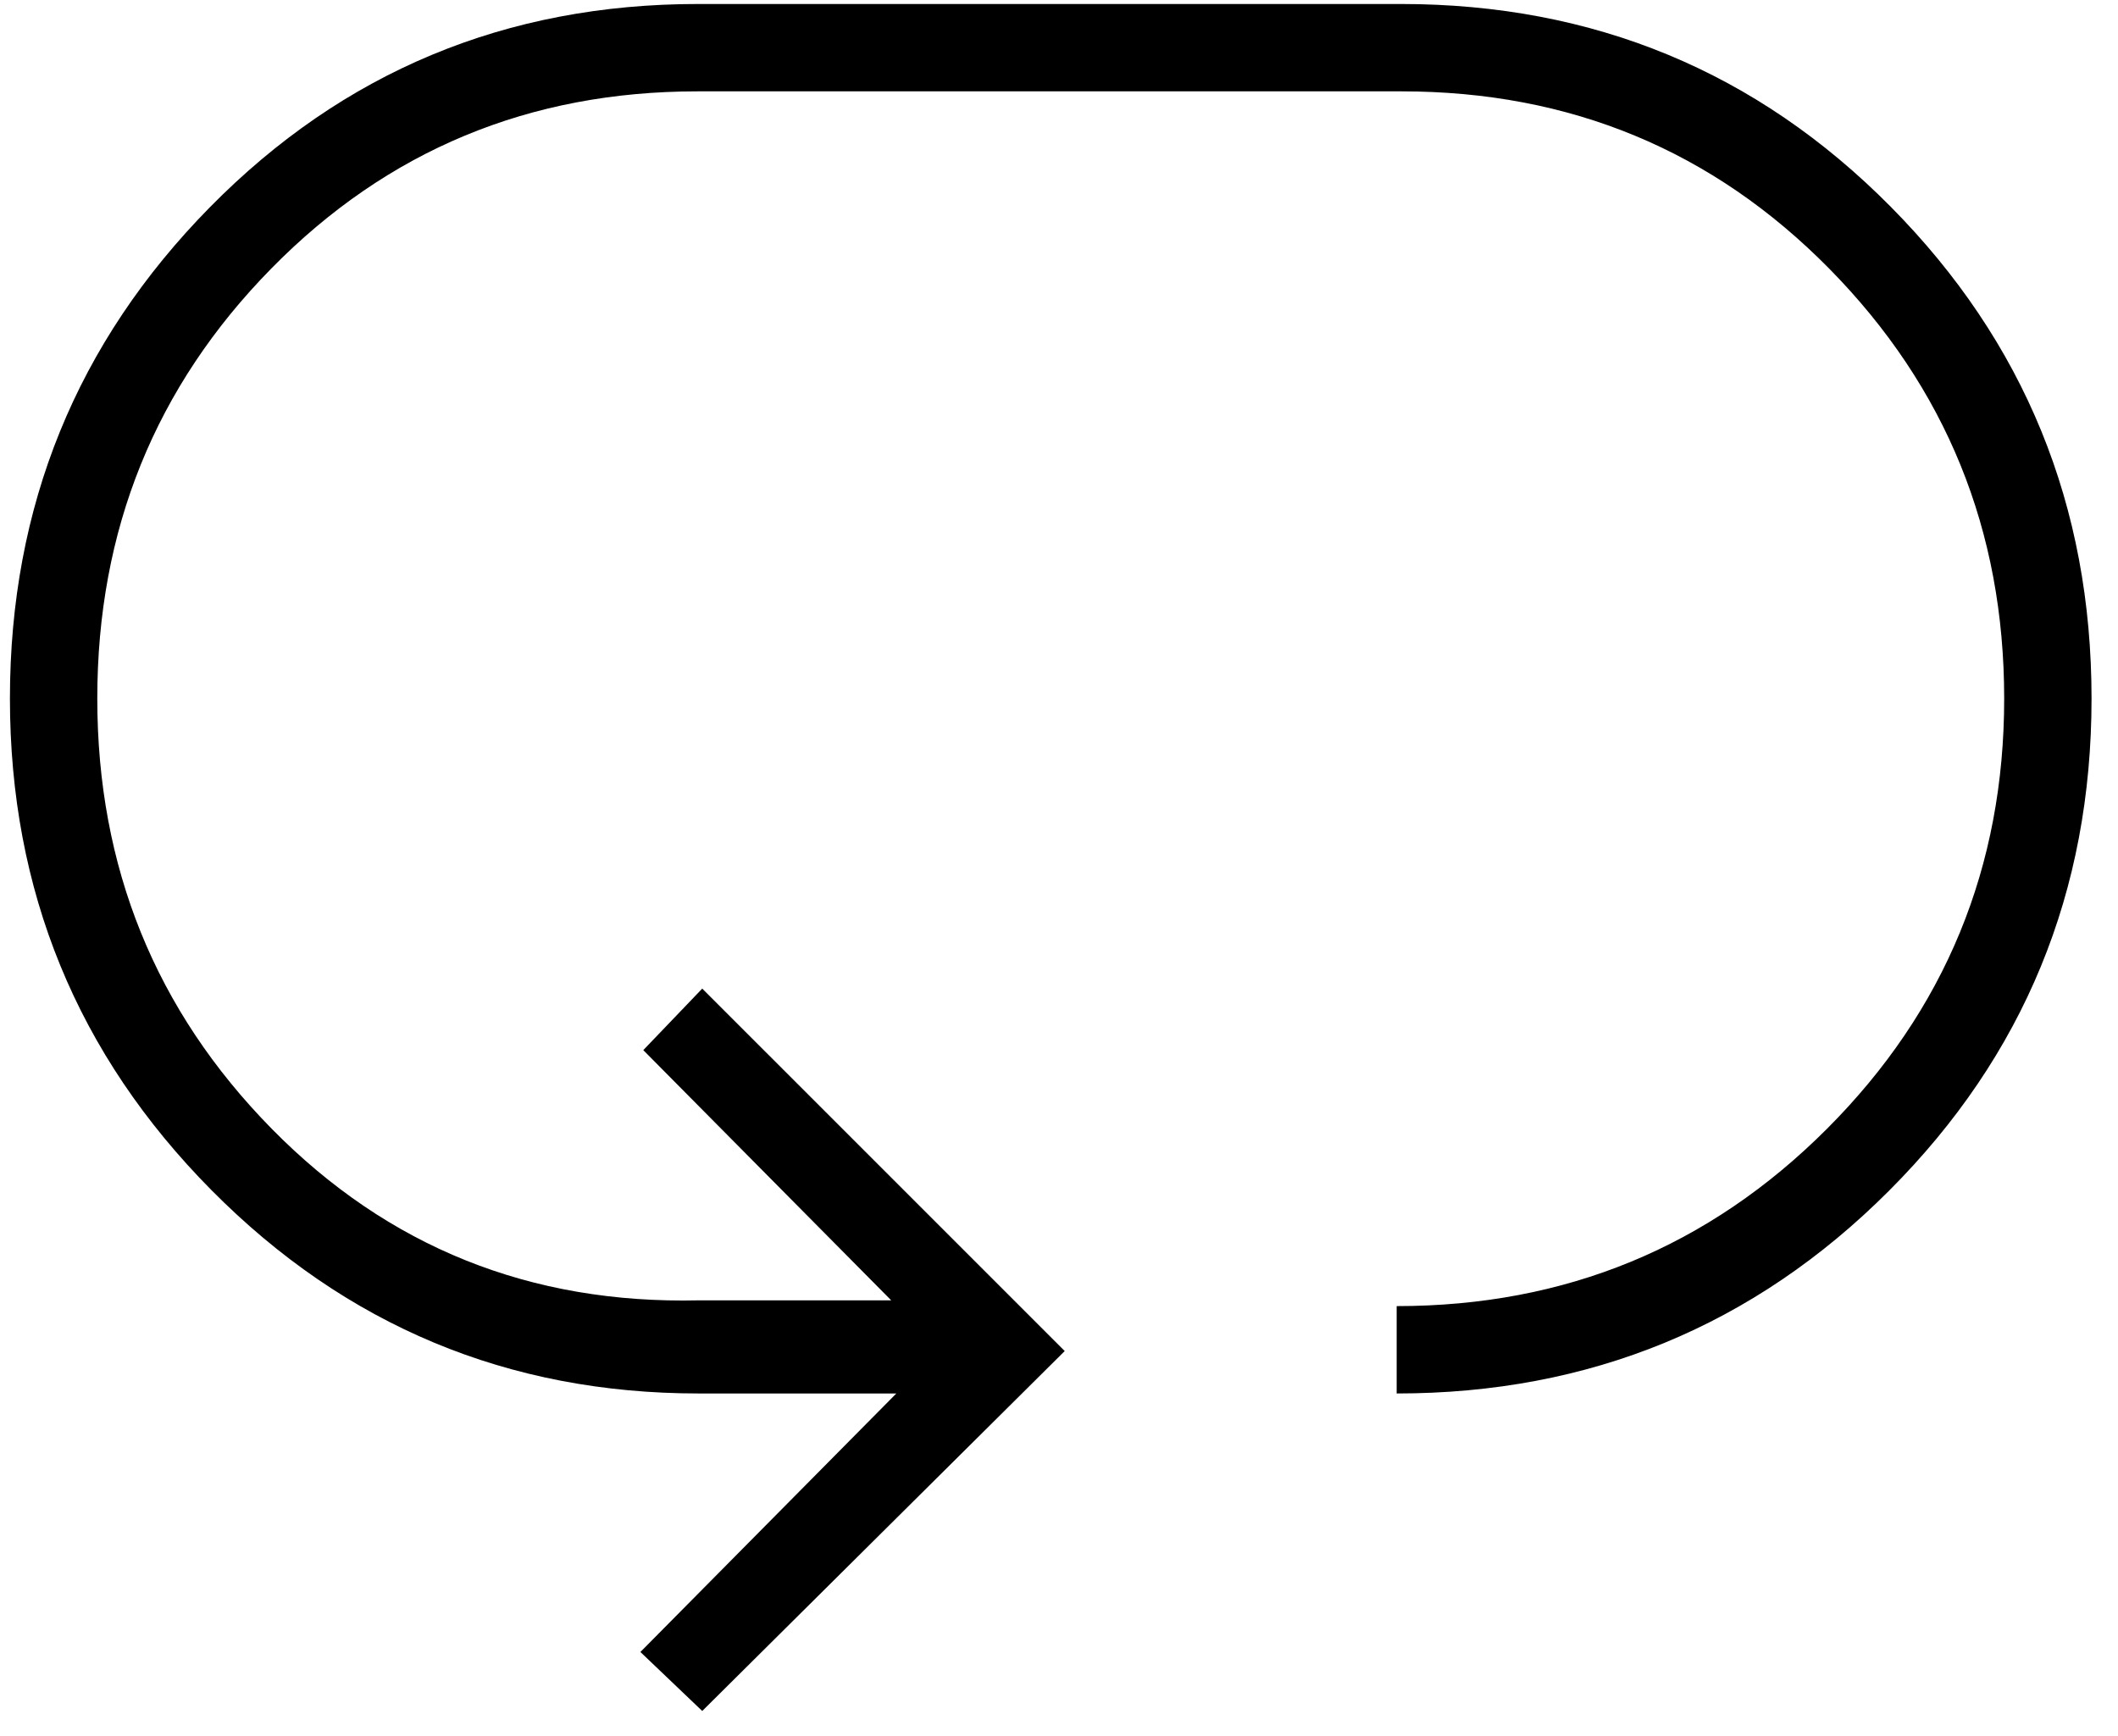 <svg width="61" height="50" viewBox="0 0 61 50" fill="none" xmlns="http://www.w3.org/2000/svg">
<path d="M20.225 49.275L18.444 47.576L25.815 40.131H20.123C14.636 40.131 9.958 38.179 6.089 34.274C2.22 30.369 0.286 25.65 0.286 20.117C0.286 14.584 2.206 9.867 6.047 5.966C9.888 2.066 14.574 0.115 20.104 0.115H40.347C45.898 0.115 50.6 2.062 54.455 5.955C58.31 9.849 60.238 14.57 60.238 20.117C60.238 25.677 58.293 30.403 54.404 34.294C50.515 38.185 45.789 40.131 40.225 40.131V37.615C45.087 37.615 49.218 35.913 52.62 32.507C56.021 29.101 57.722 24.971 57.722 20.117C57.722 15.276 56.044 11.151 52.689 7.743C49.333 4.335 45.225 2.631 40.366 2.631H20.084C15.246 2.631 11.156 4.331 7.815 7.732C4.473 11.133 2.802 15.261 2.802 20.117C2.802 24.973 4.477 29.103 7.826 32.508C11.176 35.913 15.274 37.56 20.123 37.449H25.668L18.527 30.243L20.225 28.471L30.665 38.909L20.225 49.275Z" fill="currentColor"/>
</svg>
